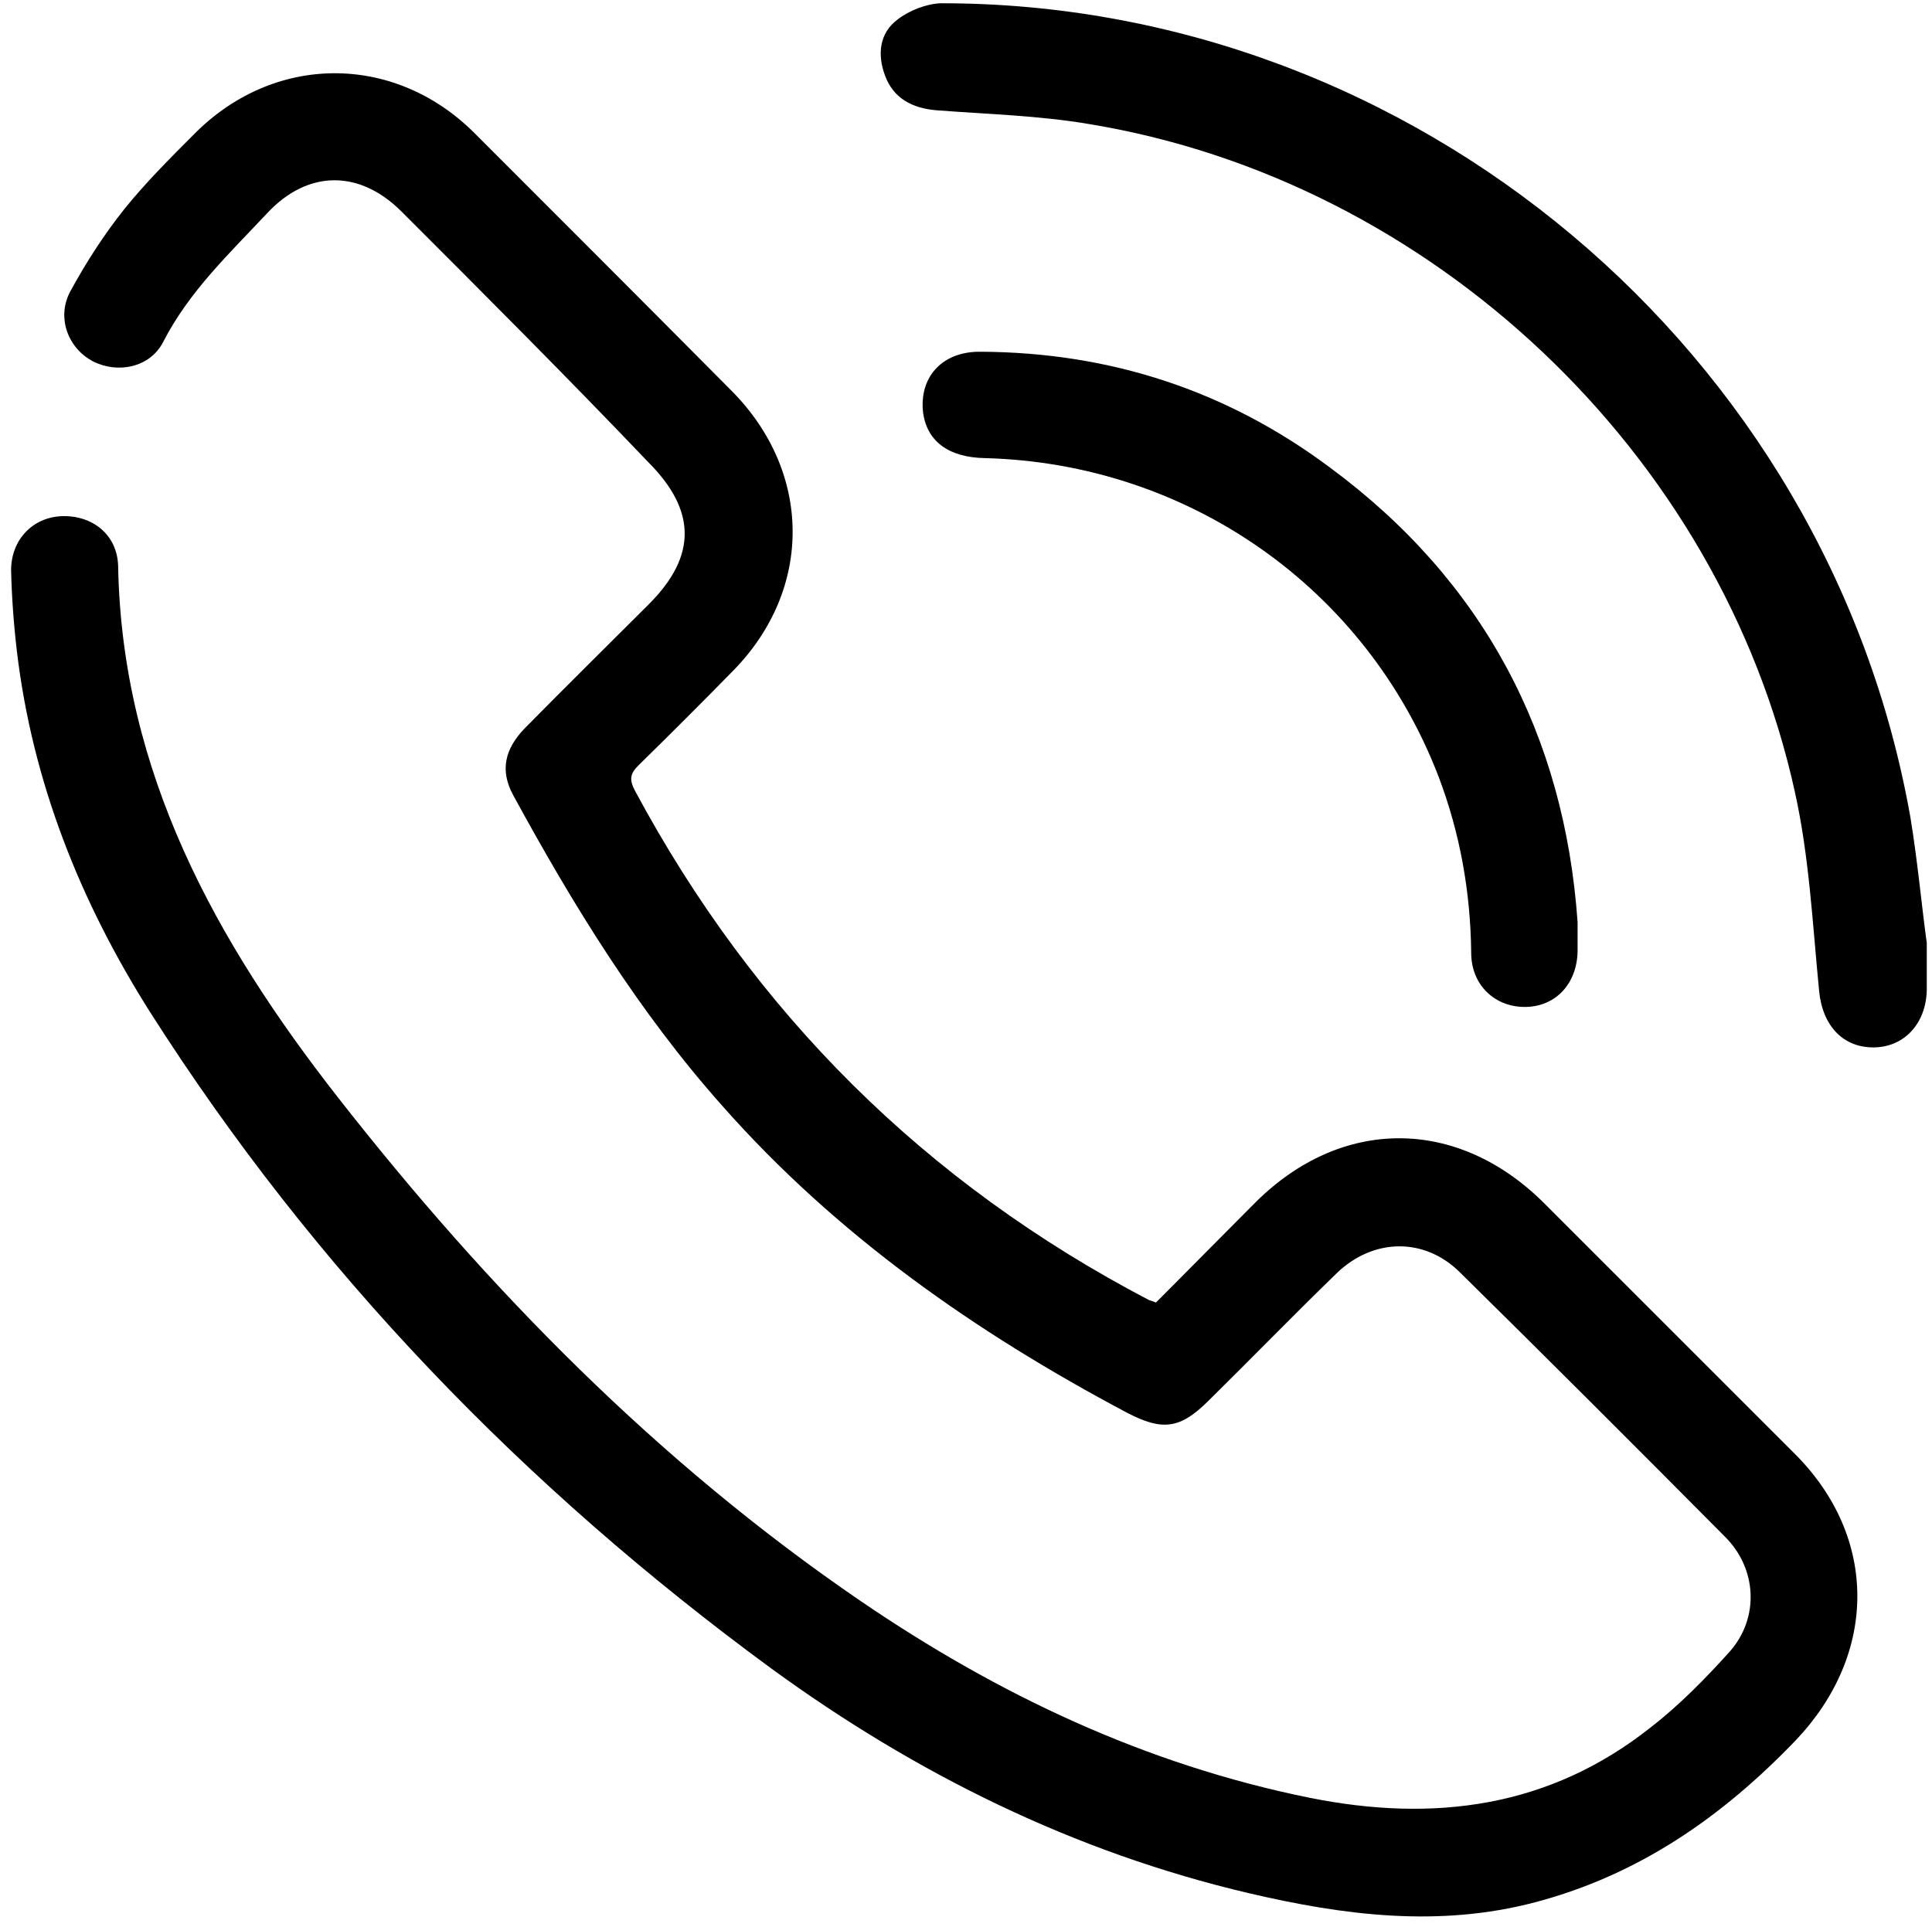 <?xml version="1.0" encoding="utf-8"?>
<!-- Generator: Adobe Illustrator 21.0.0, SVG Export Plug-In . SVG Version: 6.00 Build 0)  -->
<svg version="1.1" id="Calque_1" xmlns="http://www.w3.org/2000/svg" xmlns:xlink="http://www.w3.org/1999/xlink" x="0px" y="0px"
	 viewBox="0 0 296 295.3" style="enable-background:new 0 0 296 295.3;" xml:space="preserve">
<g>
	<path d="M177.1,199.6c5.2-5.2,10.2-10.3,15.3-15.4c13.2-13.1,30.9-13,44.1,0.1c12.9,12.9,25.7,25.7,38.6,38.6
		c12.7,12.8,12.5,30.6,0.1,43.7c-11.3,11.8-24.1,20.7-40,24.9c-14.8,3.9-29.4,2-43.9-1.4c-26.8-6.3-51-18.3-73.1-34.4
		C80.3,227.9,48.2,194.7,23,155.1c-10.7-16.9-18-35.2-20.4-55.2c-0.5-4.2-0.8-8.4-0.9-12.5c0-4.7,3.3-8.1,7.7-8.3
		c4.7-0.2,8.6,2.8,8.7,7.7c0.6,31.6,15,57.5,33.7,81.4c23,29.4,49,55.9,80,77.1c21.1,14.4,43.7,25.1,68.9,30.2
		c19,3.8,36.7,1.5,52.2-10.8c4.4-3.4,8.4-7.5,12.1-11.6c4.6-5.2,4.2-12.8-0.8-17.7c-13.5-13.6-27-27.1-40.6-40.5
		c-5.4-5.3-13.2-5.2-18.8,0.2c-6.6,6.4-13,13-19.6,19.5c-4.4,4.4-7.1,4.7-12.5,1.9c-23.2-12.3-44.5-27.2-62-47
		c-12.9-14.5-22.9-30.8-32.1-47.7c-2-3.7-1.3-7,1.8-10.2c6.3-6.4,12.7-12.7,19-19c7.4-7.4,7.3-14.4-0.1-21.8
		C86.9,57.8,74.2,45.1,61.5,32.4C55.1,26,47.2,26,41,32.6c-5.8,6.2-12,12-16,19.8c-2,3.9-6.9,4.9-10.7,3c-3.9-2-5.7-6.8-3.5-10.8
		c2.4-4.4,5.1-8.6,8.2-12.5c3.3-4.1,7-7.8,10.7-11.5C41.9,8.2,60.3,8.1,72.6,20.3C85.8,33.5,99,46.7,112.1,59.9
		c12.3,12.4,12.5,30.3,0.3,42.8c-4.8,4.9-9.7,9.8-14.6,14.6c-1.3,1.3-1.4,2.2-0.5,3.9c18.3,34.1,44.5,60.1,78.7,78
		C176.2,199.3,176.4,199.3,177.1,199.6z"/>
	<path d="M295.2,144.5c0,3,0,5.1,0,7.2c-0.1,5.1-3.4,8.7-8,8.8c-4.8,0.1-8-3.3-8.5-8.7c-1-10.2-1.5-20.5-3.7-30.4
		c-11.4-52-55.7-93.8-108.2-102.4c-7.7-1.3-15.5-1.5-23.3-2.1c-3.7-0.3-6.6-1.8-7.9-5.3c-1.2-3.2-0.9-6.5,1.9-8.6
		c1.8-1.4,4.4-2.4,6.6-2.5c72.5-0.1,136,53.3,148.6,124.8C293.8,132,294.4,138.7,295.2,144.5z"/>
	<path d="M241.7,141.3c0,1.9,0,3.2,0,4.5c-0.1,4.9-3.3,8.4-7.9,8.5c-4.7,0.1-8.4-3.3-8.4-8.3c-0.1-9.3-1.7-18.3-5-27
		c-11.1-28.9-38.4-48-69.5-48.8c-5.7-0.1-9-2.7-9.5-7.2c-0.5-5.4,3.1-9.2,8.9-9.1c19.7,0.1,37.6,5.9,53.4,17.7
		C227.3,89,239.7,112.7,241.7,141.3z"/>
</g>
</svg>
